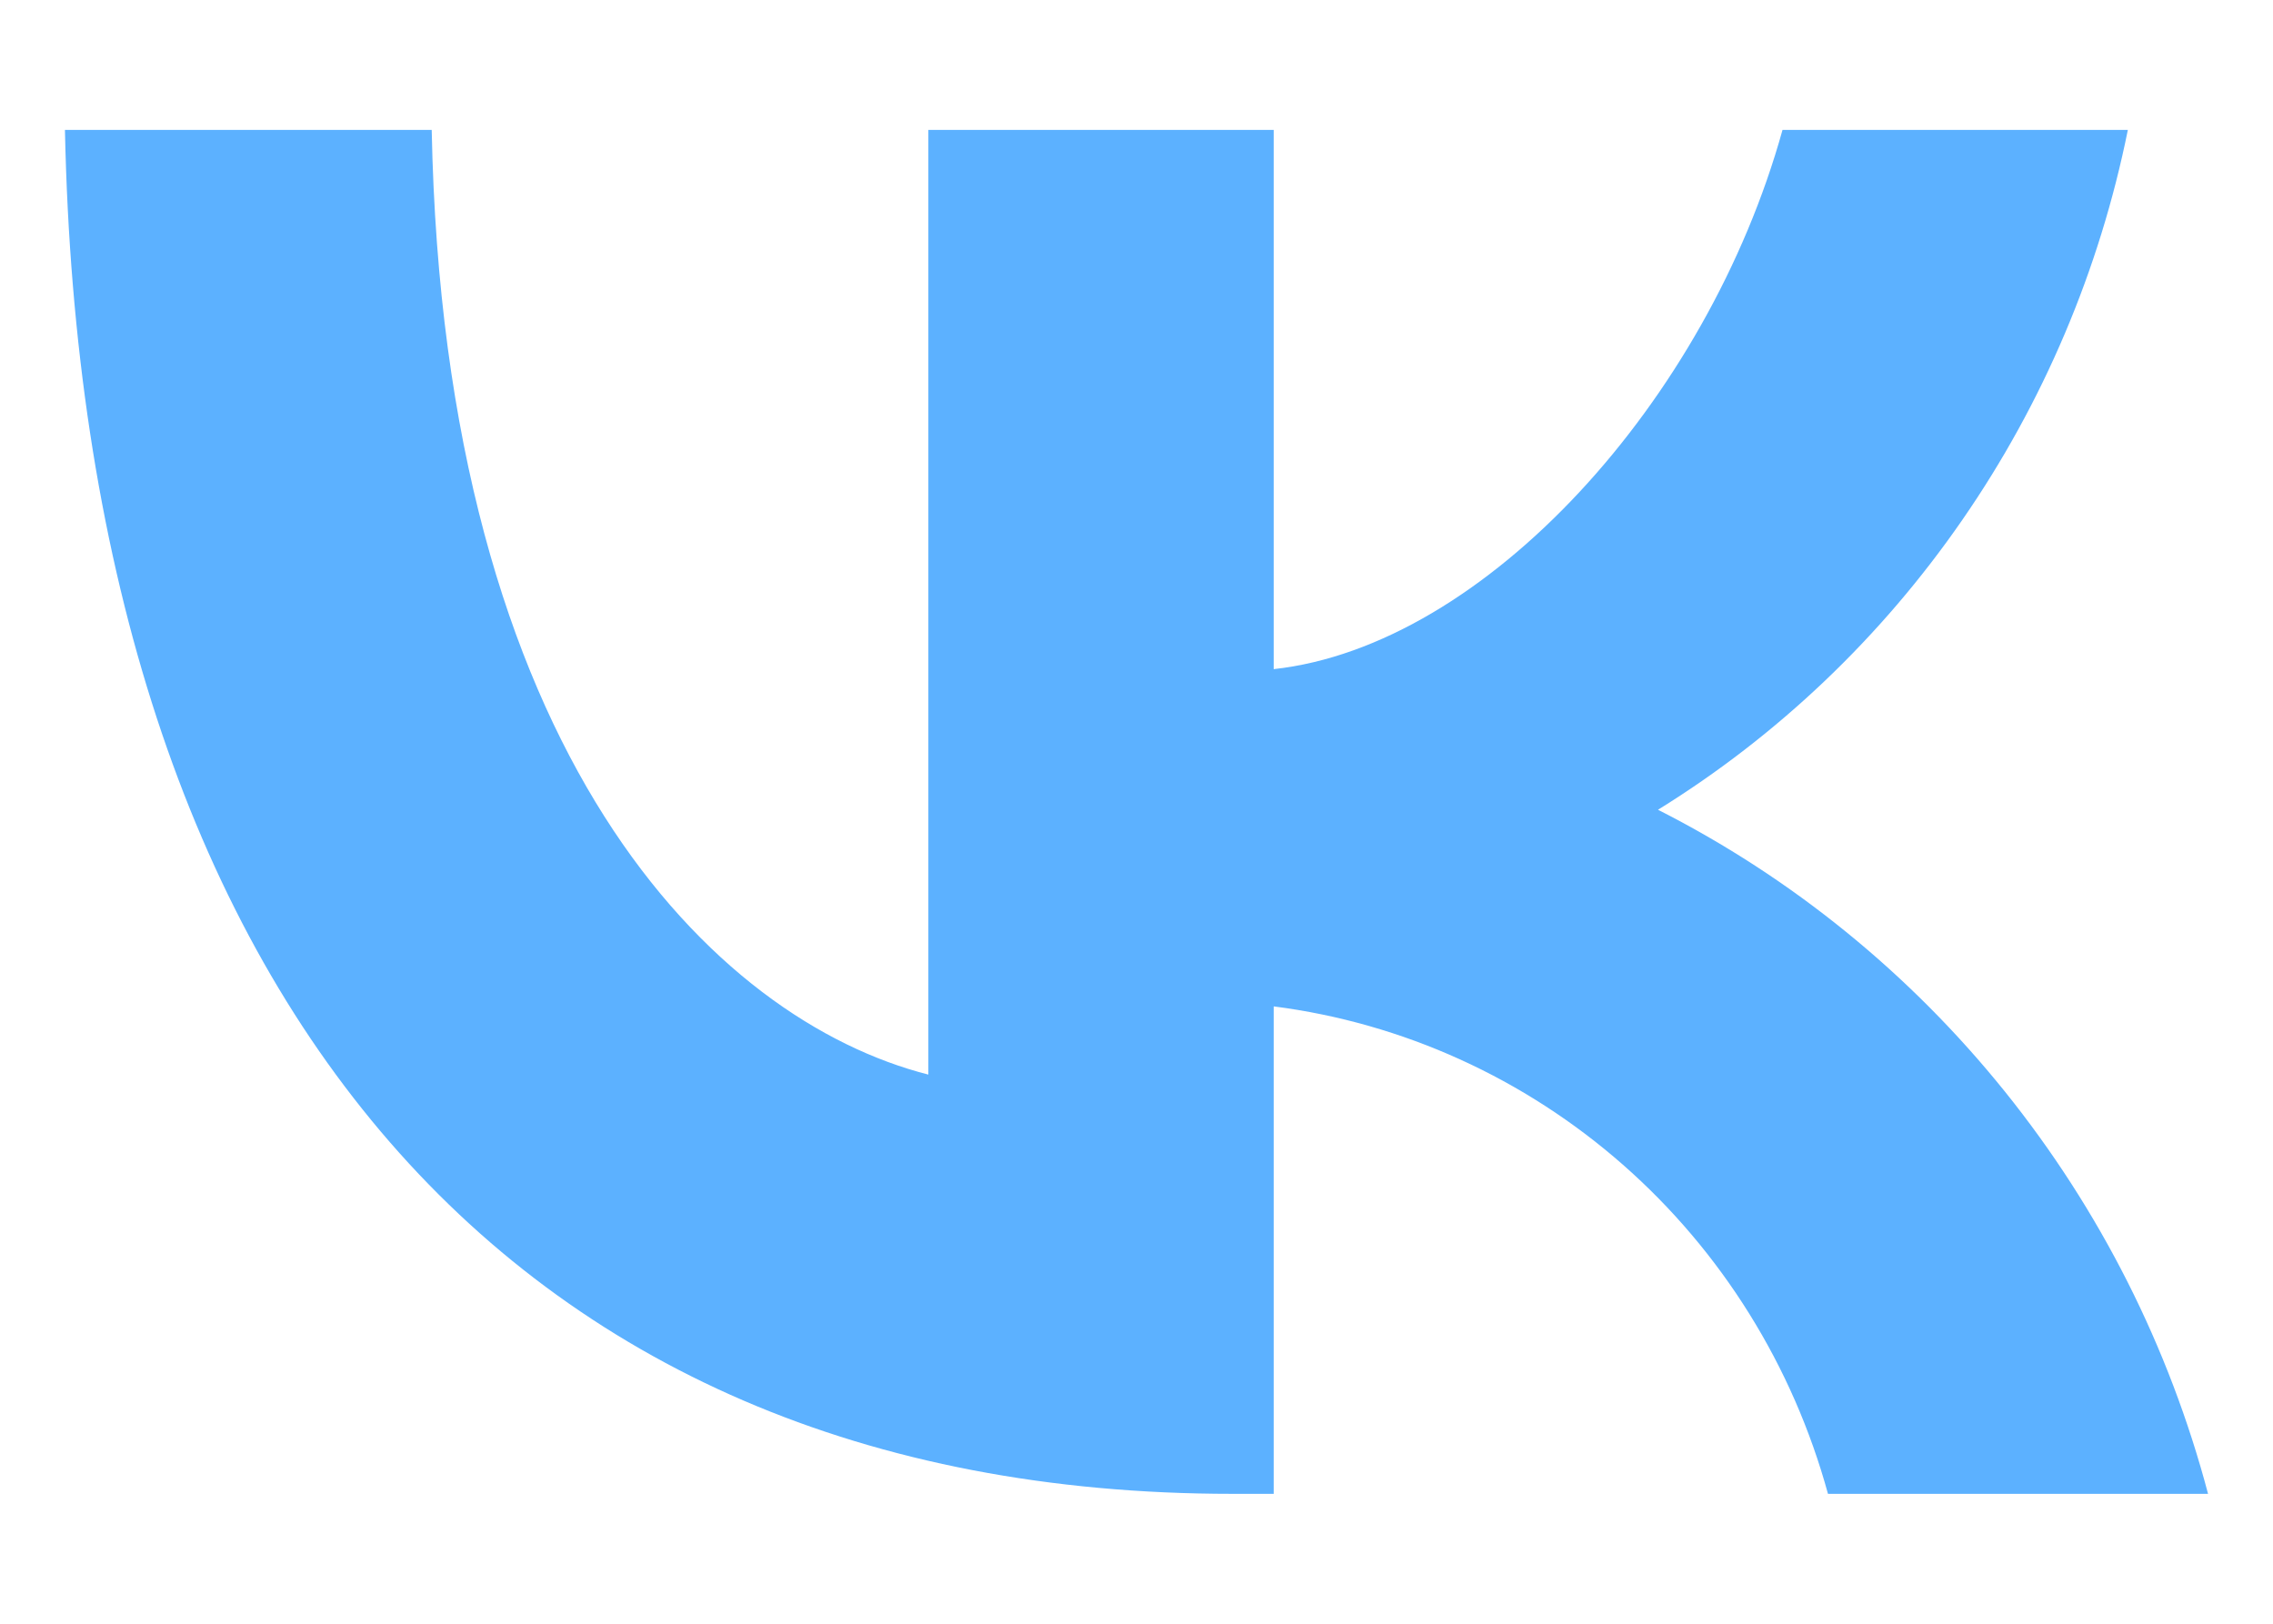 <svg width="14" height="10" viewBox="0 0 14 10" fill="none" xmlns="http://www.w3.org/2000/svg">
<path d="M7.59 9.2C3.08 9.2 0.508 6.047 0.4 0.8H2.659C2.734 4.651 4.399 6.282 5.718 6.618V0.8H7.845V4.121C9.148 3.978 10.517 2.465 10.979 0.8H13.106C12.932 1.663 12.585 2.481 12.087 3.201C11.589 3.922 10.951 4.53 10.212 4.987C11.037 5.405 11.765 5.997 12.349 6.723C12.933 7.449 13.36 8.293 13.6 9.2H11.259C11.043 8.412 10.604 7.707 9.996 7.173C9.389 6.64 8.641 6.3 7.845 6.198V9.2H7.59Z" fill="#5CB1FF"/>
</svg>
